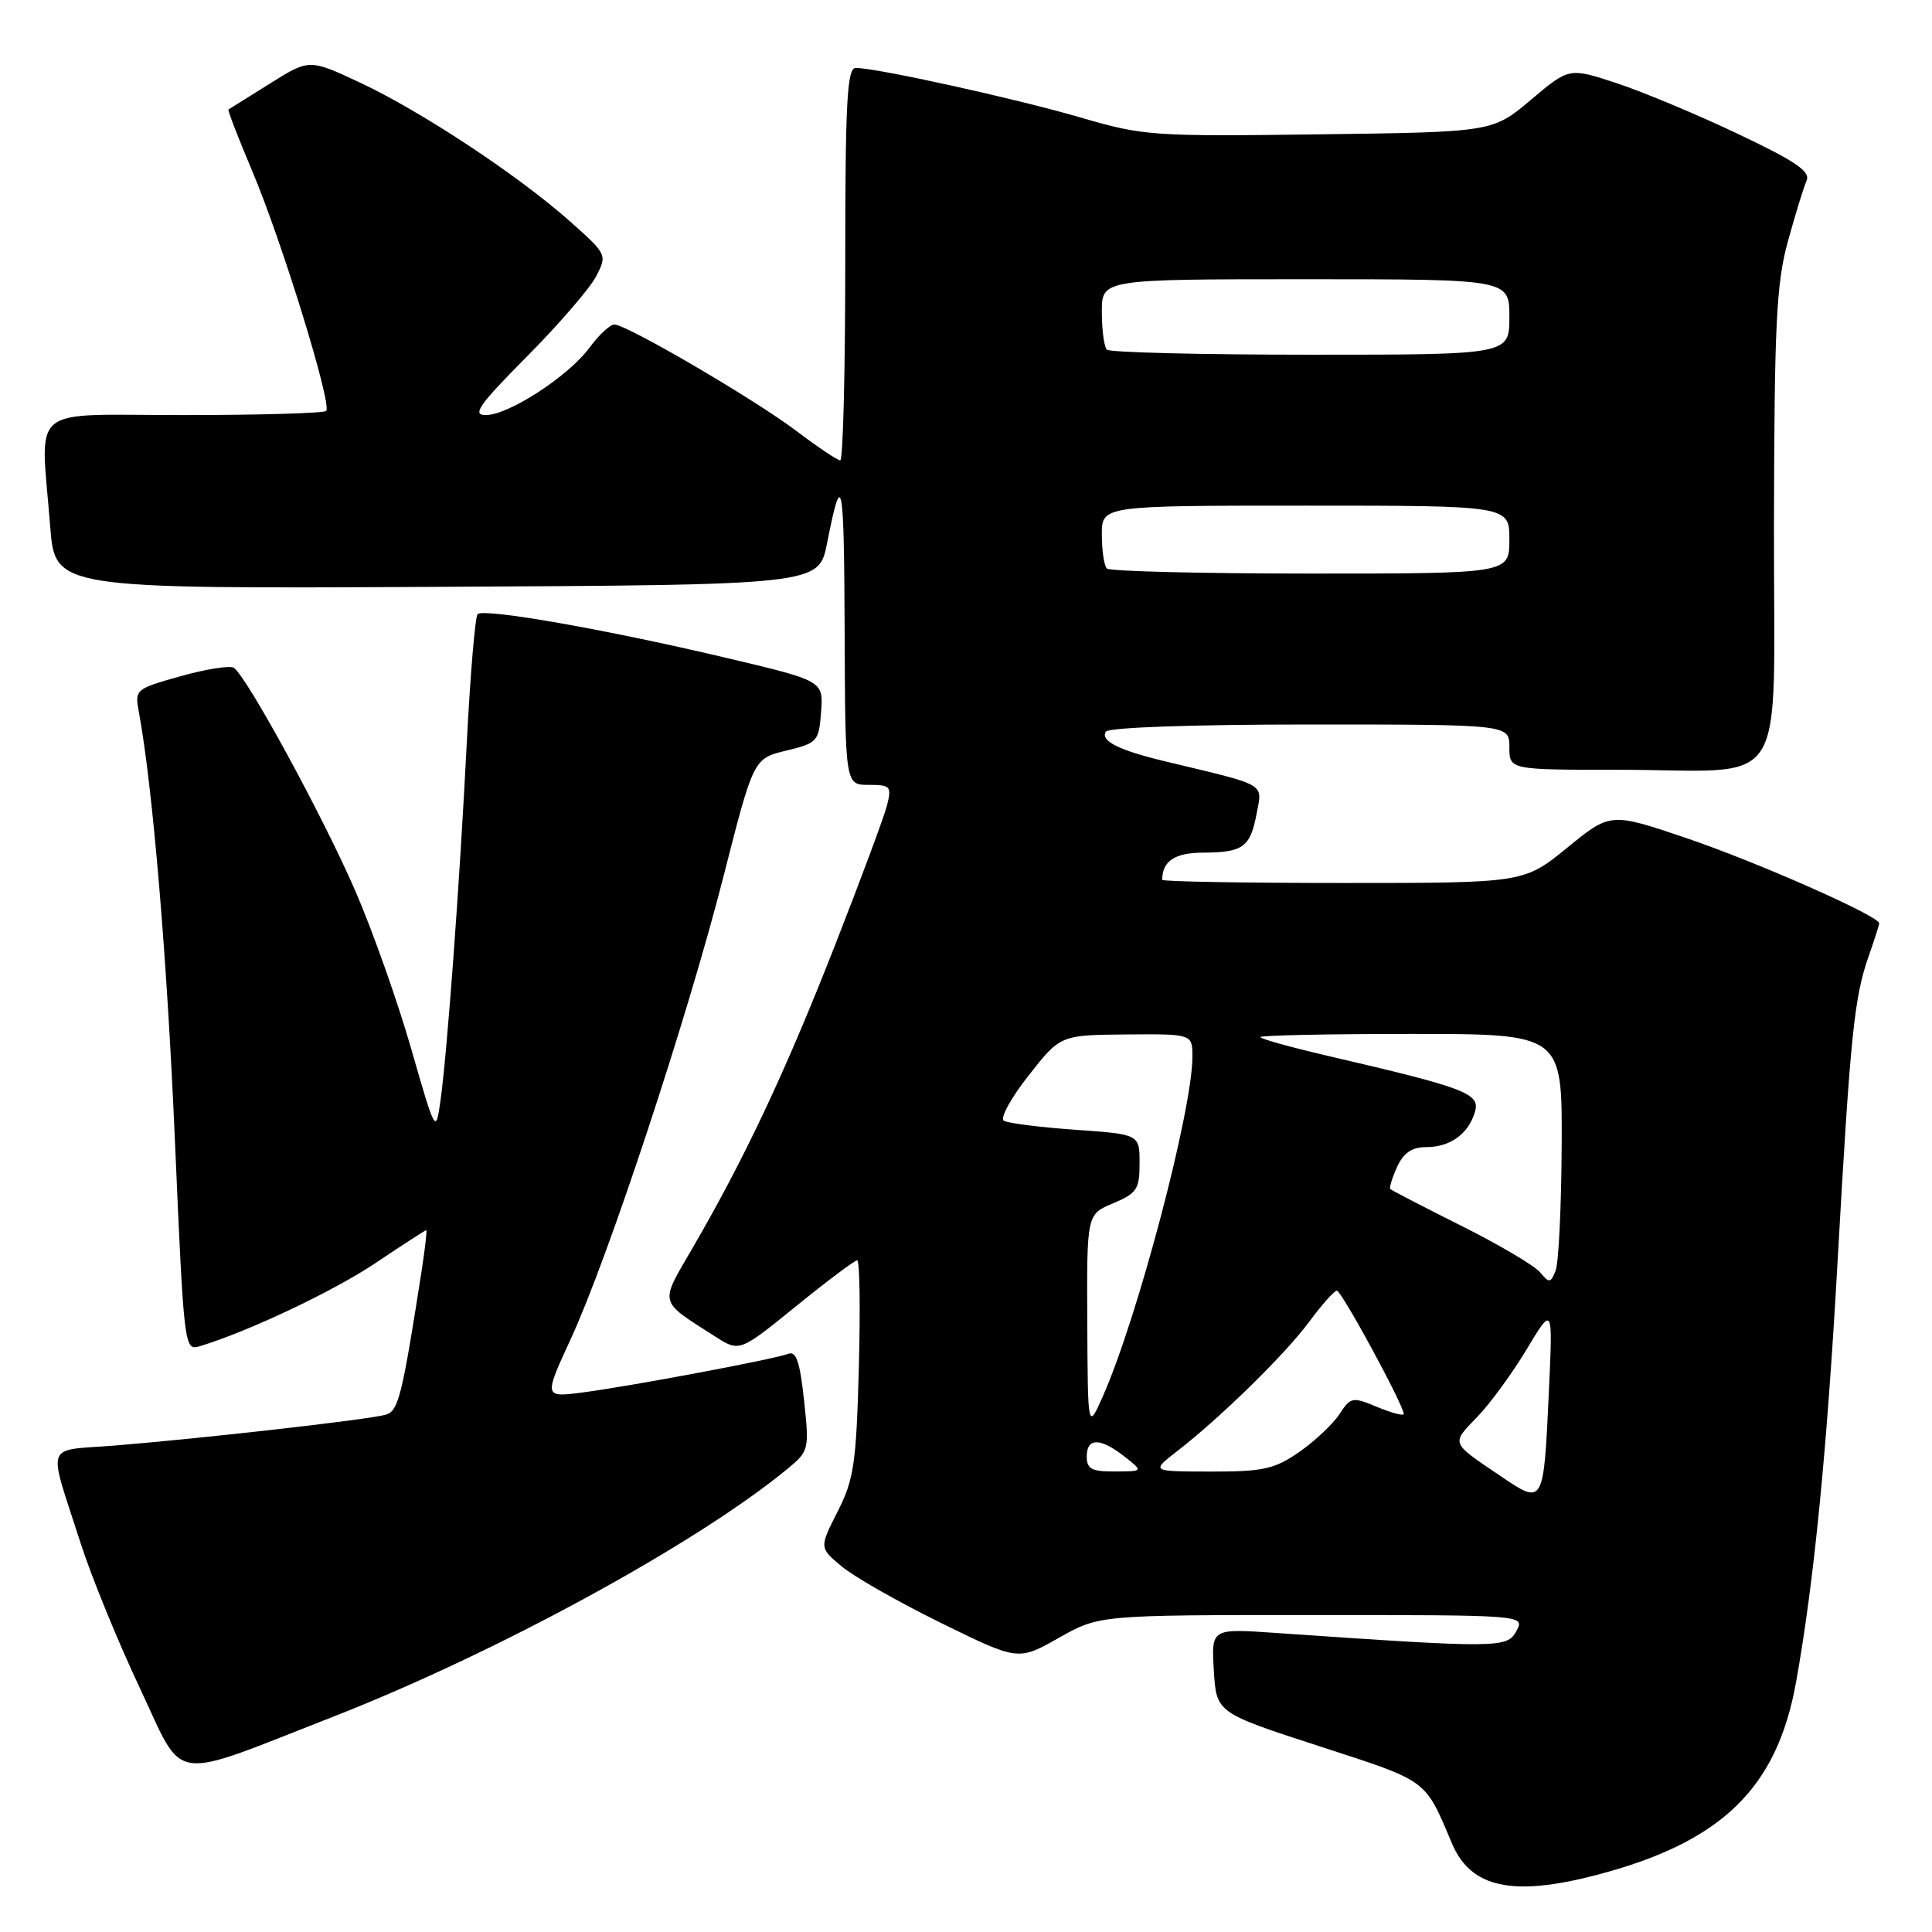 <?xml version="1.0" encoding="UTF-8" standalone="no"?>
<!DOCTYPE svg PUBLIC "-//W3C//DTD SVG 1.1//EN" "http://www.w3.org/Graphics/SVG/1.1/DTD/svg11.dtd" >
<svg xmlns="http://www.w3.org/2000/svg" xmlns:xlink="http://www.w3.org/1999/xlink" version="1.1" viewBox="0 0 256 256">
 <g >
 <path fill="currentColor"
d=" M 211.48 248.46 C 228.05 244.15 235.44 237.03 237.98 222.93 C 240.34 209.84 242.08 192.27 243.48 167.31 C 245.19 136.99 245.69 132.14 247.63 126.64 C 248.38 124.50 249.00 122.56 249.00 122.34 C 249.00 121.38 232.70 114.18 223.45 111.05 C 213.40 107.65 213.40 107.65 207.66 112.33 C 201.92 117.00 201.92 117.00 177.96 117.00 C 164.78 117.00 154.00 116.81 154.00 116.58 C 154.00 114.11 155.66 113.00 159.36 112.98 C 164.71 112.96 165.67 112.27 166.51 107.81 C 167.28 103.71 168.03 104.15 154.50 100.91 C 148.27 99.42 145.77 98.18 146.53 96.95 C 146.88 96.39 157.94 96.00 173.56 96.00 C 200.00 96.00 200.00 96.00 200.00 99.00 C 200.00 102.00 200.00 102.00 214.38 102.00 C 237.48 102.00 234.99 105.90 235.06 69.62 C 235.11 42.97 235.37 37.57 236.90 32.00 C 237.88 28.42 239.00 24.80 239.38 23.94 C 239.92 22.72 237.93 21.37 230.28 17.74 C 224.90 15.18 217.67 12.16 214.21 11.02 C 207.92 8.95 207.92 8.95 202.85 13.23 C 197.78 17.50 197.78 17.50 174.82 17.80 C 152.71 18.09 151.53 18.01 143.18 15.57 C 134.70 13.09 116.16 9.00 113.39 9.00 C 112.24 9.00 112.00 13.47 112.00 35.00 C 112.00 49.30 111.70 61.00 111.34 61.00 C 110.98 61.00 108.39 59.27 105.59 57.15 C 100.00 52.92 83.04 43.00 81.40 43.00 C 80.84 43.00 79.35 44.38 78.10 46.08 C 75.30 49.87 67.40 55.00 64.36 55.00 C 62.51 55.00 63.45 53.66 69.81 47.25 C 74.04 42.99 78.17 38.20 78.99 36.62 C 80.47 33.76 80.43 33.69 75.49 29.30 C 68.67 23.24 55.79 14.73 47.69 10.94 C 40.98 7.80 40.98 7.80 35.74 11.09 C 32.86 12.90 30.39 14.44 30.27 14.51 C 30.14 14.58 31.56 18.27 33.44 22.71 C 37.38 32.05 44.03 53.64 43.22 54.45 C 42.91 54.75 34.42 55.00 24.33 55.00 C 3.38 55.00 5.38 53.34 6.65 69.76 C 7.30 78.02 7.30 78.02 57.90 77.76 C 108.50 77.50 108.50 77.50 109.59 71.98 C 111.57 61.95 111.84 63.31 111.92 83.75 C 112.00 104.00 112.00 104.00 115.11 104.00 C 117.98 104.00 118.17 104.20 117.54 106.69 C 117.17 108.17 114.03 116.62 110.56 125.46 C 104.05 142.07 98.65 153.52 91.79 165.33 C 87.37 172.94 87.19 172.24 94.74 177.08 C 97.99 179.16 97.99 179.16 105.48 173.08 C 109.61 169.73 113.25 167.00 113.58 167.00 C 113.92 167.00 114.01 173.41 113.80 181.25 C 113.46 193.91 113.15 196.03 110.99 200.29 C 108.56 205.08 108.56 205.08 111.53 207.56 C 113.16 208.93 119.09 212.30 124.71 215.06 C 134.91 220.07 134.91 220.07 140.29 217.03 C 145.66 214.00 145.66 214.00 173.87 214.00 C 202.07 214.00 202.07 214.00 200.93 216.12 C 199.71 218.40 198.59 218.41 169.00 216.37 C 160.50 215.78 160.50 215.78 160.84 221.36 C 161.18 226.95 161.18 226.95 174.84 231.39 C 189.36 236.11 188.75 235.66 192.40 244.28 C 194.88 250.14 200.40 251.35 211.48 248.46 Z  M 44.00 227.53 C 65.75 219.04 92.40 204.50 104.38 194.60 C 107.19 192.28 107.24 192.06 106.54 185.54 C 105.99 180.43 105.50 178.98 104.44 179.39 C 102.55 180.11 83.72 183.65 77.27 184.50 C 72.05 185.18 72.05 185.18 75.63 177.42 C 80.56 166.76 91.13 134.74 95.90 116.00 C 99.85 100.51 99.85 100.51 104.18 99.46 C 108.32 98.46 108.51 98.25 108.80 94.31 C 109.10 90.21 109.10 90.21 96.06 87.13 C 80.29 83.40 64.10 80.56 63.29 81.38 C 62.96 81.71 62.32 89.30 61.86 98.24 C 60.91 117.05 59.25 139.56 58.36 145.88 C 57.74 150.23 57.71 150.19 54.46 138.88 C 52.66 132.62 49.33 123.23 47.07 118.02 C 42.77 108.12 32.62 89.50 30.97 88.48 C 30.45 88.16 27.28 88.66 23.93 89.60 C 17.92 91.29 17.84 91.35 18.41 94.40 C 20.24 104.34 22.13 126.81 23.18 151.17 C 24.37 178.54 24.42 179.00 26.44 178.39 C 32.86 176.46 44.16 171.11 49.79 167.34 C 53.35 164.95 56.36 163.00 56.48 163.00 C 56.60 163.00 56.33 165.36 55.89 168.25 C 53.30 184.89 52.80 186.93 51.17 187.44 C 49.22 188.06 27.16 190.57 15.22 191.54 C 5.75 192.31 6.29 190.77 10.69 204.50 C 12.10 208.90 15.64 217.55 18.55 223.72 C 24.53 236.43 22.14 236.07 44.00 227.53 Z  M 198.72 195.51 C 192.16 191.07 192.27 191.35 195.75 187.74 C 197.47 185.96 200.42 181.92 202.31 178.76 C 205.76 173.02 205.76 173.02 205.24 184.26 C 204.53 199.57 204.58 199.48 198.72 195.51 Z  M 144.00 193.00 C 144.00 190.48 145.78 190.48 149.00 193.00 C 151.50 194.96 151.50 194.96 147.75 194.98 C 144.66 195.00 144.00 194.65 144.00 193.00 Z  M 156.00 192.27 C 161.78 187.79 170.31 179.43 173.50 175.11 C 175.15 172.87 176.79 171.04 177.14 171.02 C 177.75 171.00 186.00 186.21 186.00 187.35 C 186.00 187.65 184.44 187.24 182.53 186.45 C 179.20 185.06 178.98 185.10 177.48 187.39 C 176.61 188.71 174.21 190.97 172.15 192.40 C 168.87 194.67 167.39 195.00 160.45 194.99 C 152.50 194.98 152.50 194.98 156.00 192.27 Z  M 144.07 175.20 C 144.00 160.90 144.00 160.90 147.50 159.44 C 150.64 158.12 151.00 157.58 151.00 154.14 C 151.00 150.30 151.00 150.30 142.48 149.70 C 137.80 149.37 133.53 148.83 133.01 148.50 C 132.48 148.18 133.95 145.49 136.28 142.53 C 140.50 137.15 140.50 137.15 149.25 137.07 C 158.00 137.00 158.00 137.00 158.00 140.04 C 158.00 147.10 150.72 174.68 146.14 185.00 C 144.14 189.50 144.14 189.50 144.07 175.20 Z  M 204.07 168.59 C 203.34 167.71 198.64 164.93 193.64 162.43 C 188.63 159.92 184.40 157.73 184.23 157.56 C 184.06 157.40 184.46 156.08 185.12 154.63 C 185.98 152.75 187.08 152.00 188.97 152.00 C 192.16 152.00 194.57 150.26 195.44 147.33 C 196.16 144.90 194.24 144.16 176.25 139.98 C 171.16 138.80 167.00 137.65 167.00 137.42 C 167.00 137.19 176.00 137.00 187.00 137.00 C 207.00 137.00 207.00 137.00 206.93 151.75 C 206.89 159.86 206.53 167.33 206.13 168.35 C 205.47 170.03 205.29 170.05 204.07 168.59 Z  M 146.67 75.33 C 146.30 74.97 146.00 72.94 146.00 70.83 C 146.00 67.00 146.00 67.00 173.00 67.00 C 200.00 67.00 200.00 67.00 200.00 71.50 C 200.00 76.00 200.00 76.00 173.67 76.00 C 159.18 76.00 147.03 75.70 146.67 75.33 Z  M 146.67 46.33 C 146.30 45.97 146.00 43.72 146.00 41.33 C 146.00 37.00 146.00 37.00 173.00 37.00 C 200.00 37.00 200.00 37.00 200.00 42.00 C 200.00 47.00 200.00 47.00 173.67 47.00 C 159.18 47.00 147.03 46.70 146.67 46.33 Z "/>
</g>
</svg>